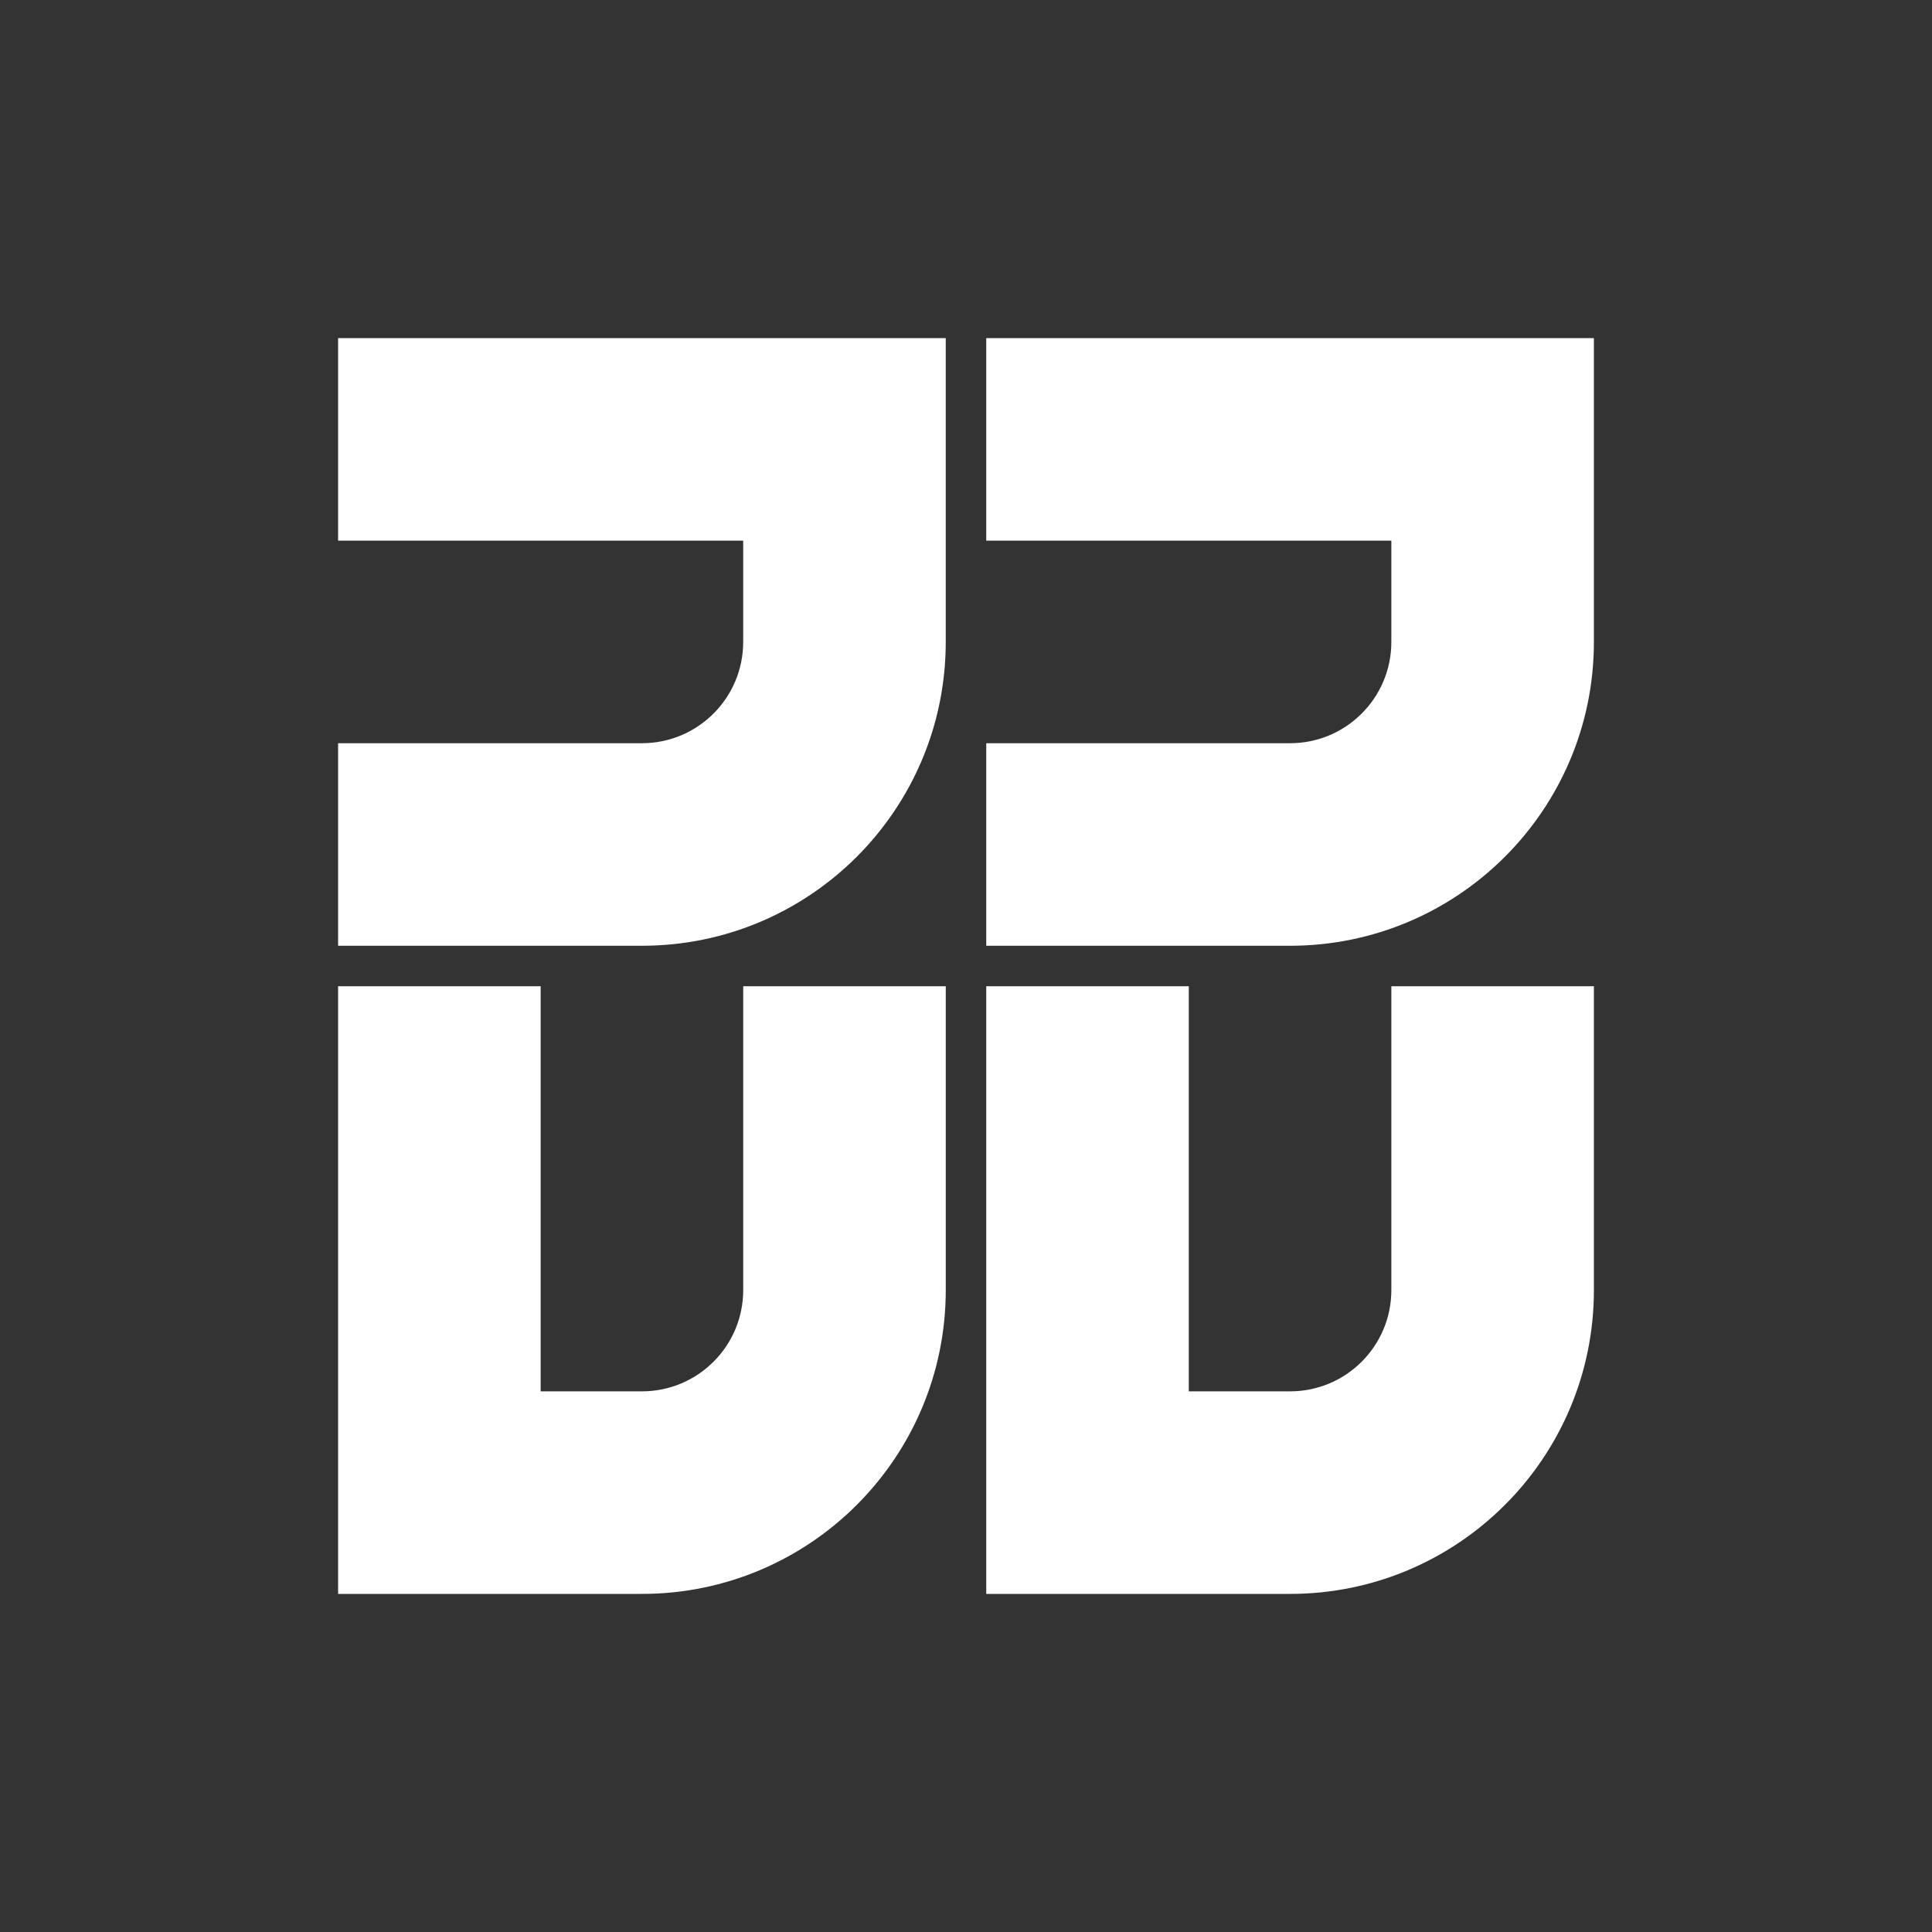 <?xml version="1.0" encoding="utf-8"?>
<!-- Generator: Adobe Illustrator 16.0.0, SVG Export Plug-In . SVG Version: 6.00 Build 0)  -->
<!DOCTYPE svg PUBLIC "-//W3C//DTD SVG 1.1//EN" "http://www.w3.org/Graphics/SVG/1.1/DTD/svg11.dtd">
<svg version="1.1" id="Layer_1" xmlns="http://www.w3.org/2000/svg" xmlns:xlink="http://www.w3.org/1999/xlink" x="0px" y="0px"
	 width="120px" height="120px" viewBox="0 0 120 120" enable-background="new 0 0 120 120" xml:space="preserve">
<rect x="0" y="0" width="120" height="120" fill="#333333" stroke="none"/>
<g>
	<path fill="#FFFFFF" d="M39.871,21H21v12.581h25.161v6.291c0,3.474-2.816,6.29-6.29,6.29H21v12.581h18.871
		c10.422,0,18.871-8.449,18.871-18.871V21H39.871z"/>
	<path fill="#FFFFFF" d="M80.129,21H61.258v12.581h25.161v6.291c0,3.474-2.815,6.29-6.29,6.29H61.258v12.581h18.871
		C90.551,58.742,99,50.293,99,39.871V21H80.129z"/>
	<path fill="#FFFFFF" d="M61.258,80.129V61.258h12.581v25.161h6.29c3.475,0,6.29-2.815,6.29-6.29V61.258H99v18.871
		C99,90.551,90.551,99,80.129,99H61.258V80.129z"/>
	<path fill="#FFFFFF" d="M21,80.129V61.258h12.581v25.161h6.291c3.474,0,6.29-2.815,6.29-6.29V61.258h12.581v18.871
		C58.742,90.551,50.293,99,39.871,99H21V80.129z"/>
</g>
</svg>
